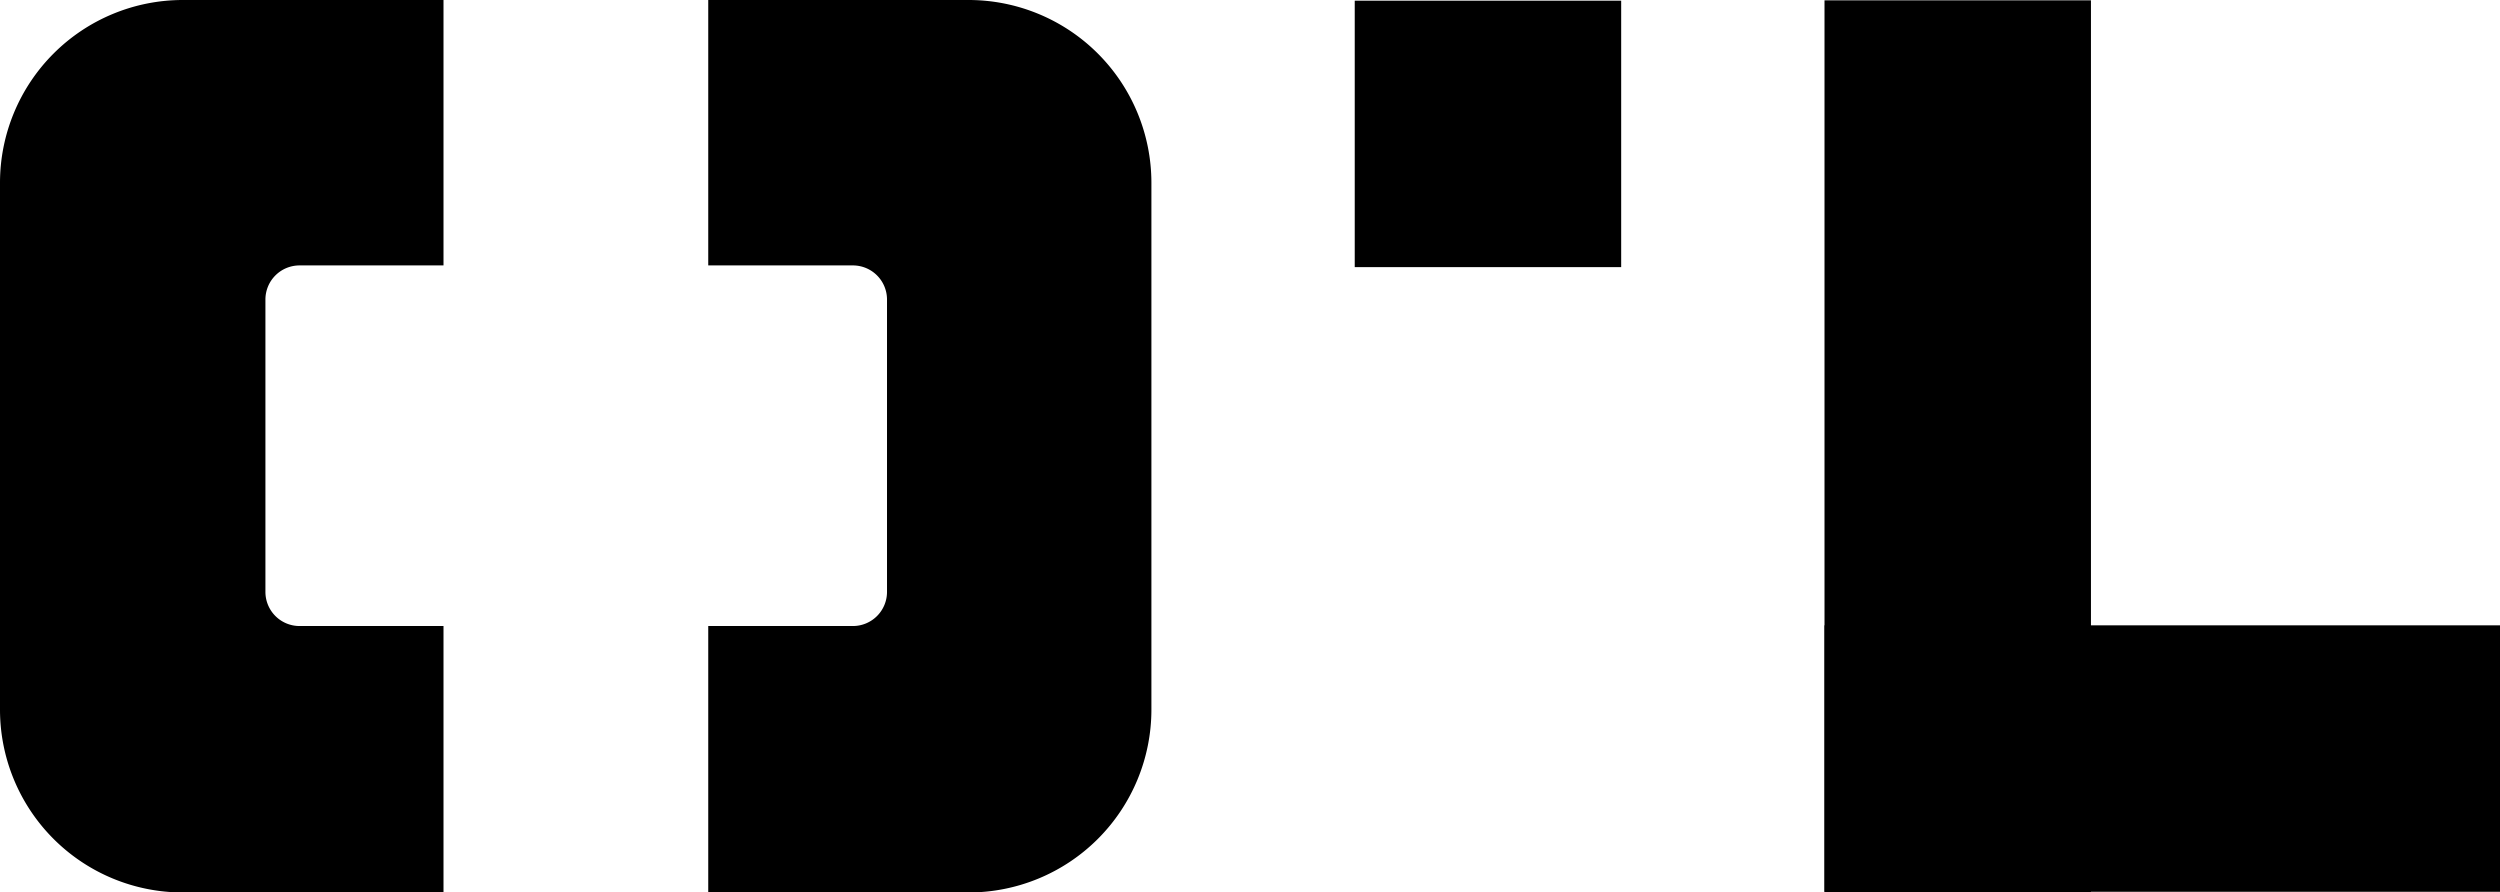 <svg xmlns="http://www.w3.org/2000/svg" viewBox="0 0 73.28 26.16">
    <g id="Слой_2" data-name="Слой 2">
        <g id="Слой_1-2" data-name="Слой 1">
            <rect id="l_h" data-name="l h" x="53.48" y="0.01" width="7.81" height="26.14"/>
            <rect id="l_v" data-name="l v" x="59.47" y="12.34" width="7.81" height="19.8"
                  transform="translate(85.62 -41.14) rotate(90)"/>
            <rect id="i" x="39.71" y="0.01" width="7.81" height="7.81" transform="translate(87.23 7.84) rotate(180)"/>
            <path id="left_o" data-name="left o"
                  d="M28.39,26.16H20.76V18.35H25a1,1,0,0,0,1-1V8.78a1,1,0,0,0-1-1H20.76V0h7.63a5.36,5.36,0,0,1,5.36,5.36V20.8A5.36,5.36,0,0,1,28.39,26.16Z"/>
            <path id="right_o" data-name="right o"
                  d="M5.36,26.16H13V18.35H8.78a1,1,0,0,1-1-1V8.78a1,1,0,0,1,1-1H13V0H5.36A5.36,5.36,0,0,0,0,5.36V20.8A5.36,5.36,0,0,0,5.36,26.16Z"/>
        </g>
    </g>
</svg>